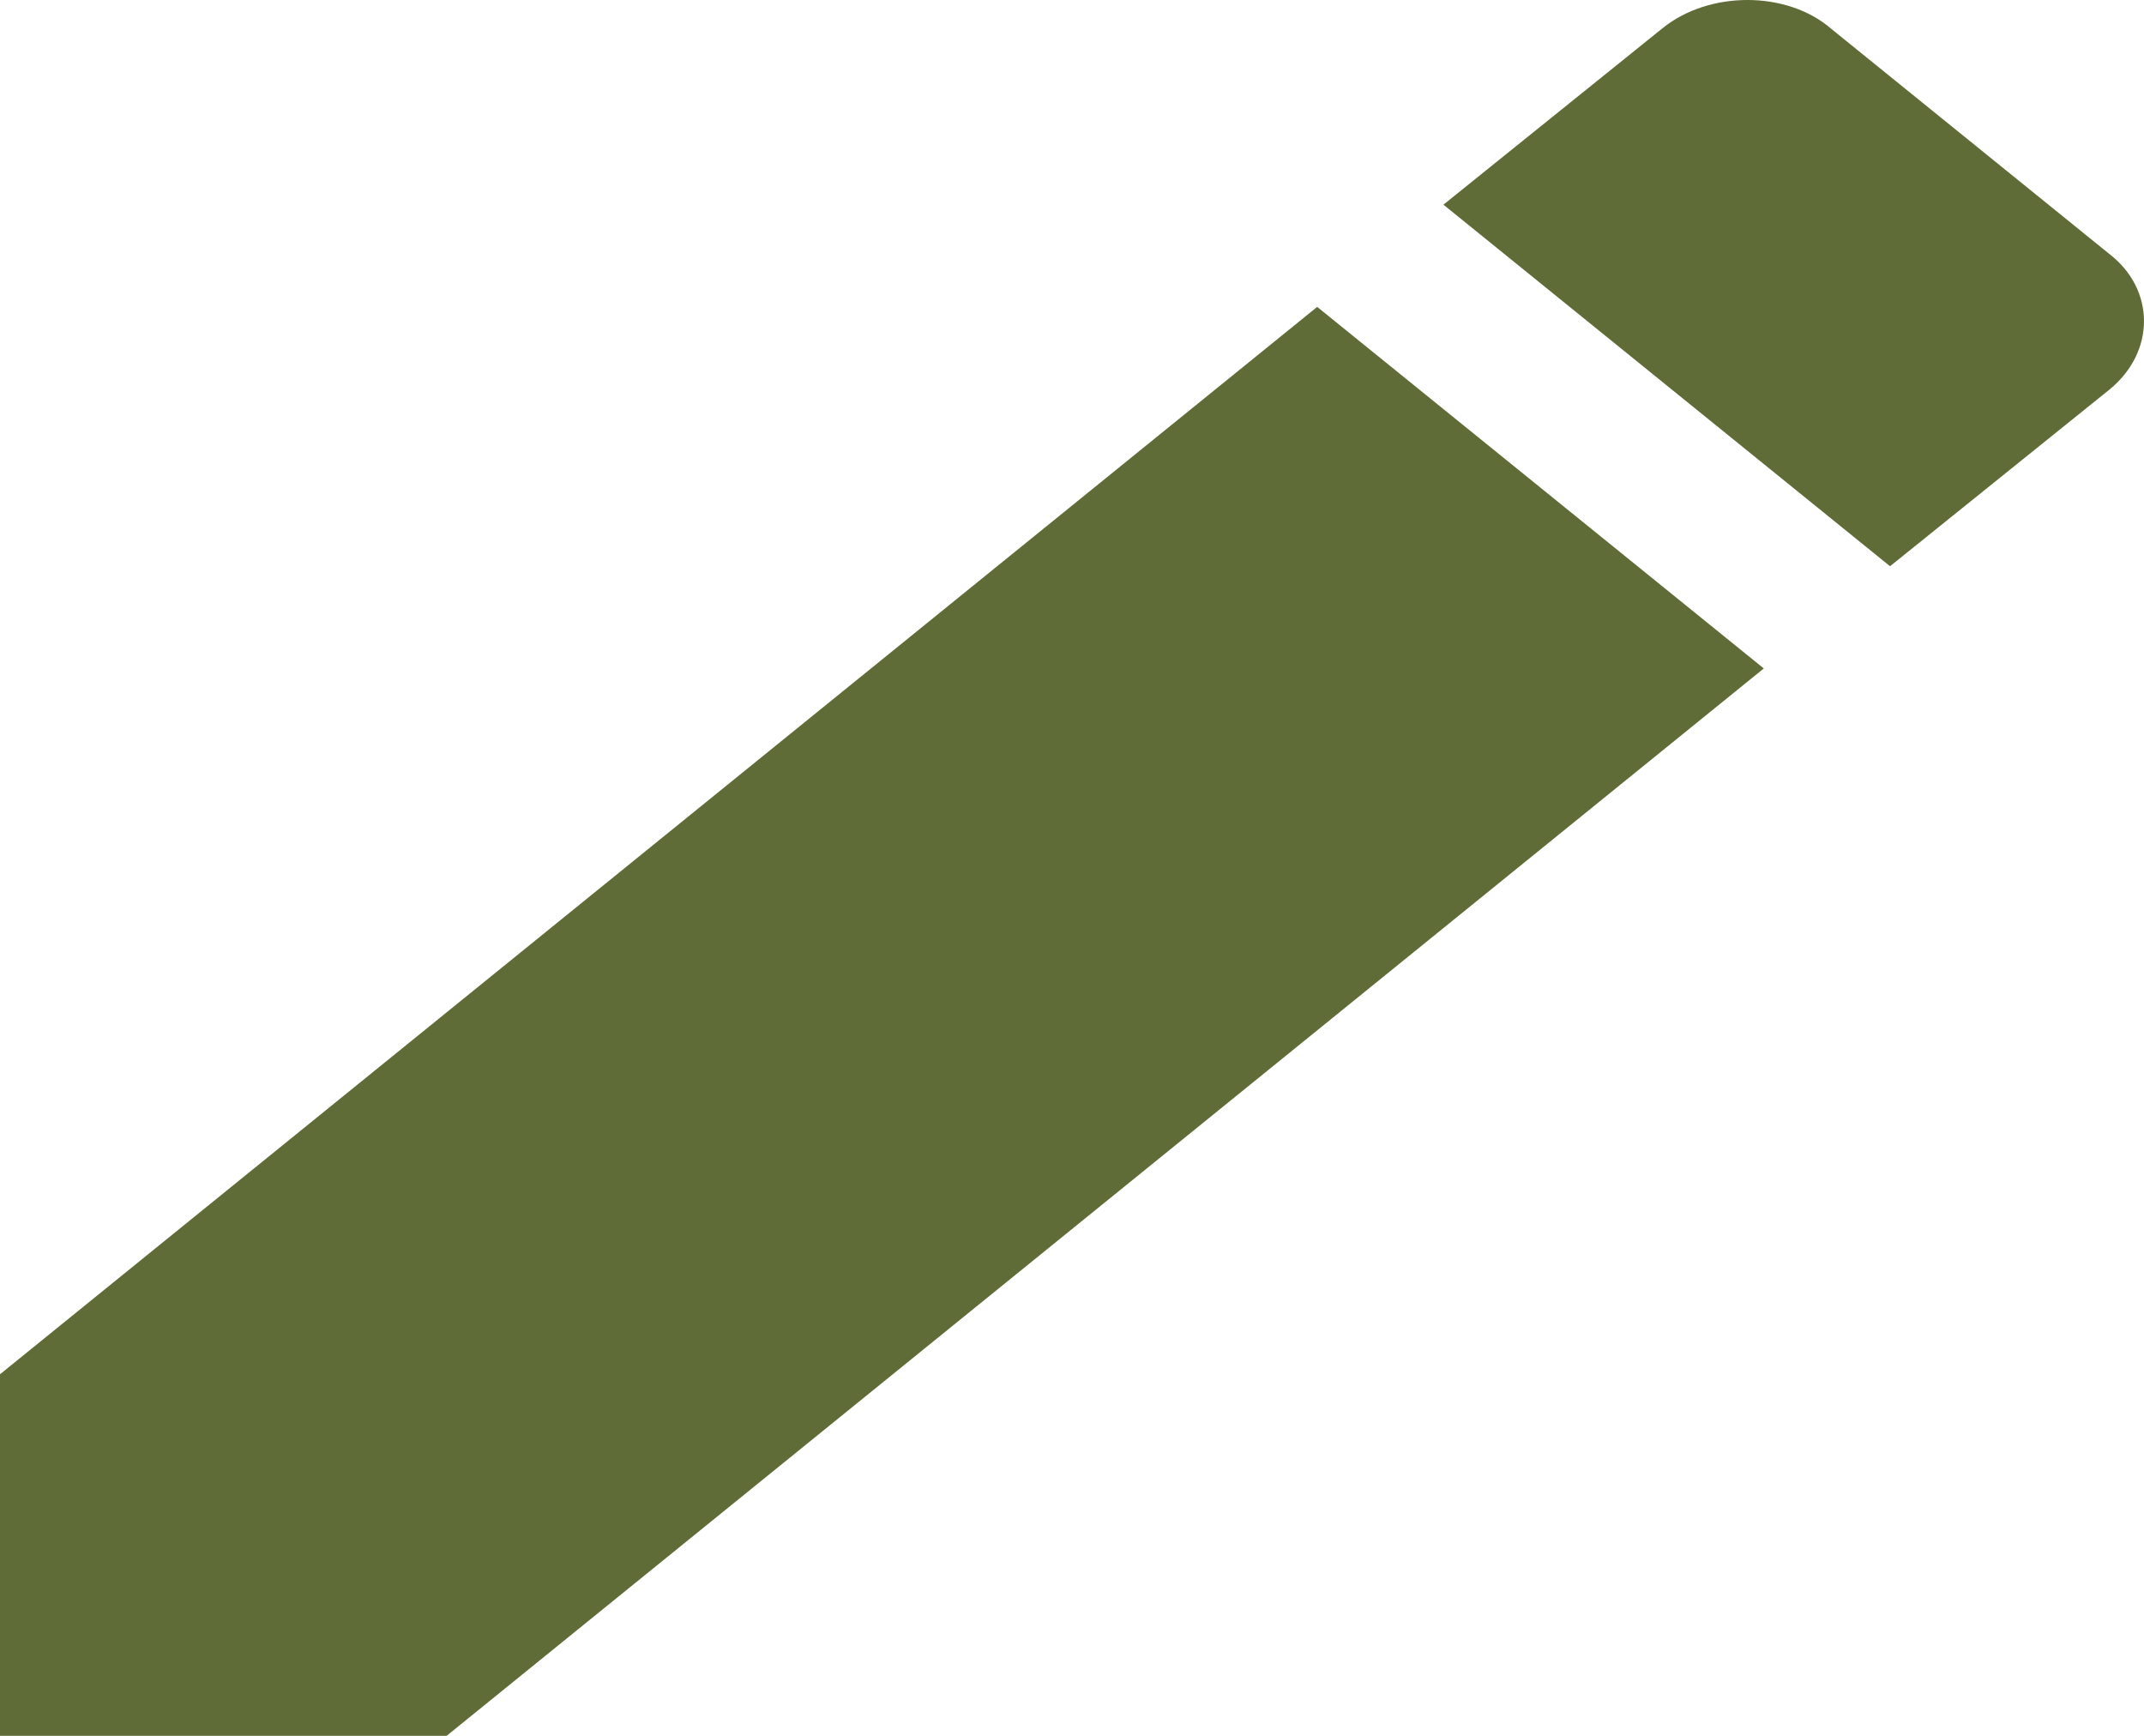 <svg width="42" height="34" viewBox="0 0 42 34" fill="none" xmlns="http://www.w3.org/2000/svg">
<path d="M41.318 7.635C42.227 6.898 42.227 5.671 41.318 4.972L35.858 0.552C34.995 -0.184 33.479 -0.184 32.569 0.552L28.276 4.009L37.025 11.091M0 26.918V34H8.749L34.552 13.093L25.803 6.011L0 26.918Z" fill="#606C38"/>
</svg>
